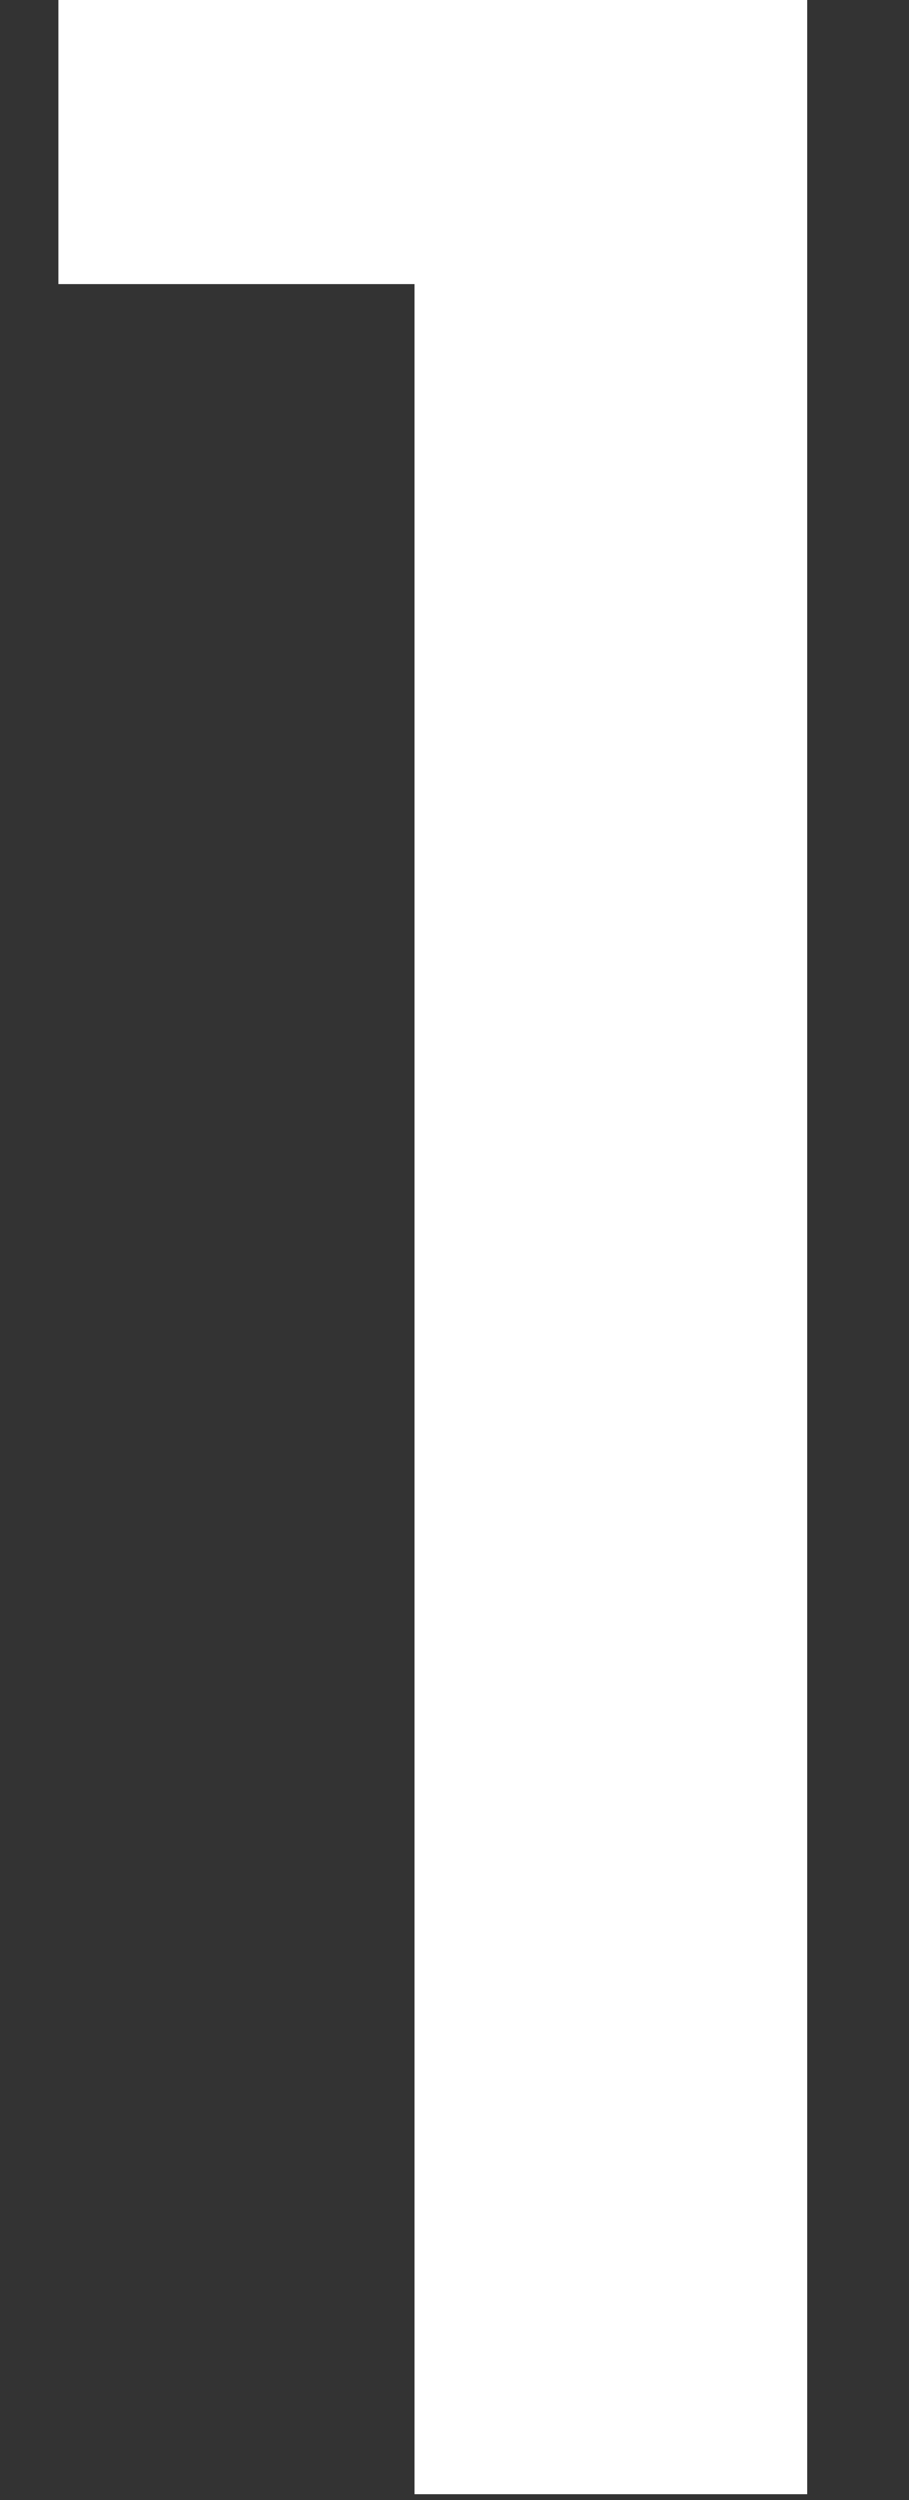 <svg width="8" height="22" viewBox="0 0 8 22" fill="none" xmlns="http://www.w3.org/2000/svg" xmlns:xlink="http://www.w3.org/1999/xlink">
<rect x="0" y="0" width="8" height="22" fill="#333333" stroke="none"/>
<path d="M3.648,21.949L3.648,2.5L0.514,2.5L0.514,-0.667L7.104,-0.667L7.104,21.949L3.648,21.949Z" fill="#FFFFFF"/>
</svg>
